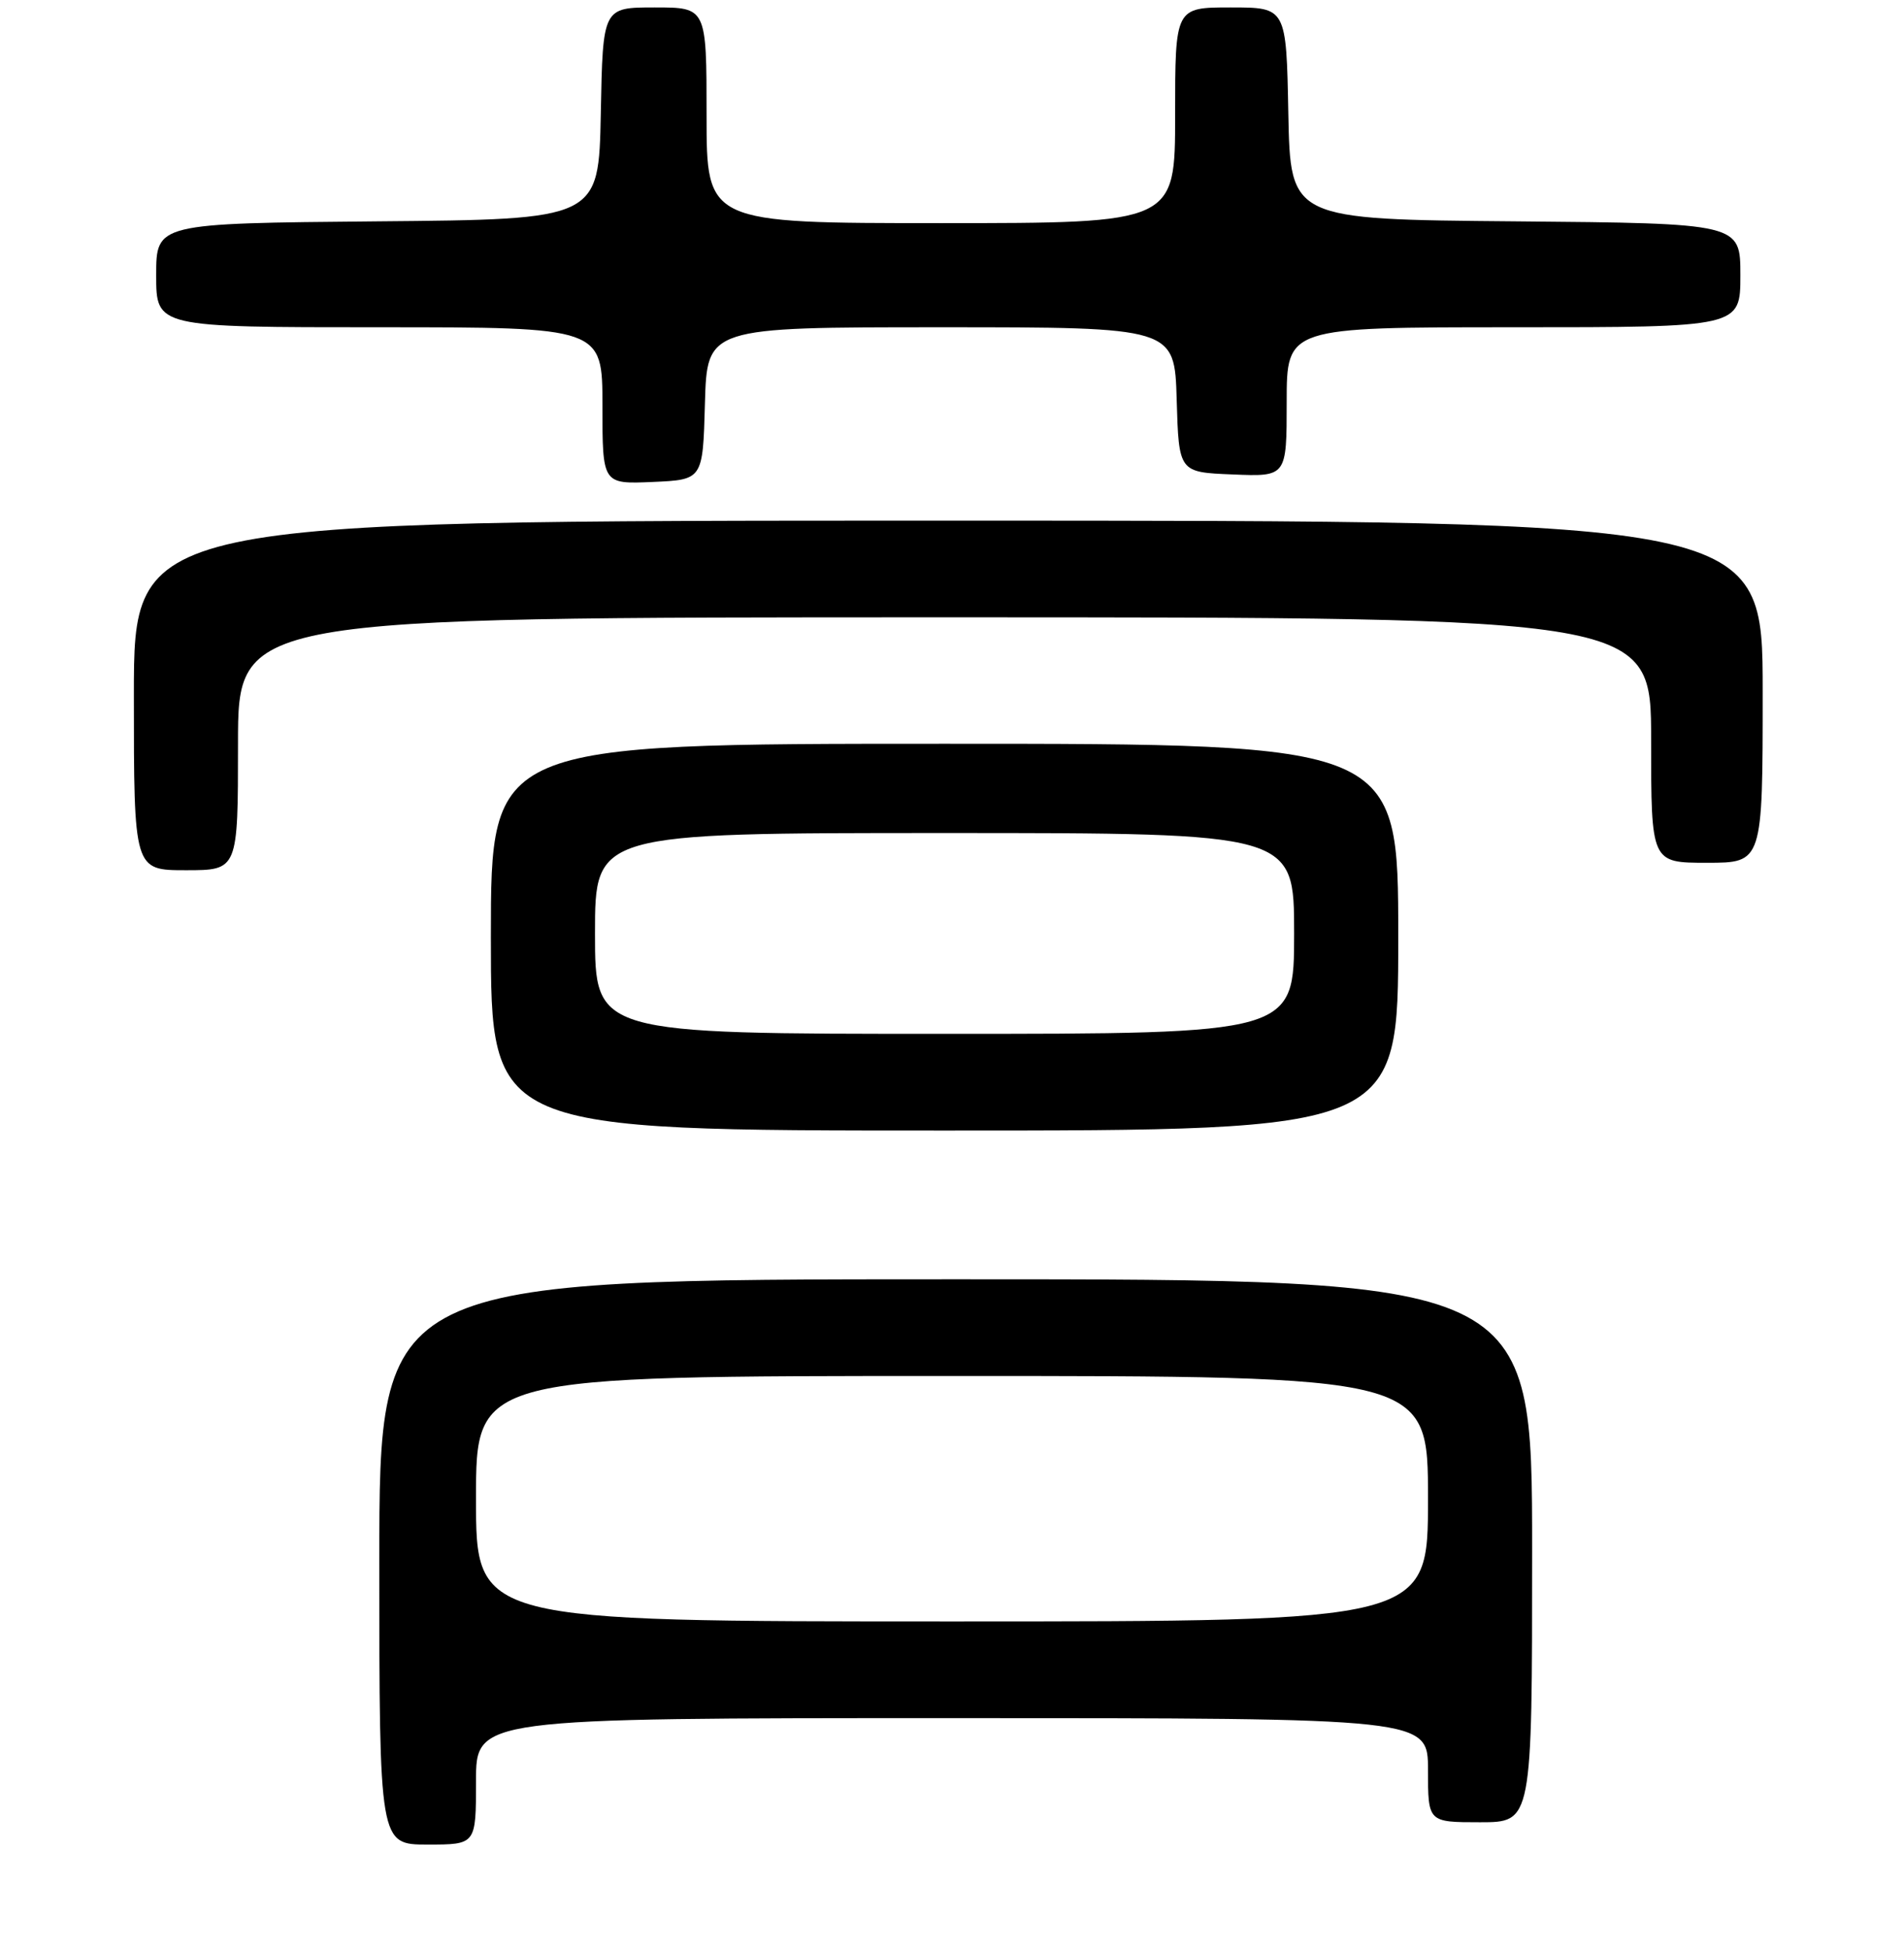 <?xml version="1.0" encoding="UTF-8" standalone="no"?>
<!DOCTYPE svg PUBLIC "-//W3C//DTD SVG 1.1//EN" "http://www.w3.org/Graphics/SVG/1.1/DTD/svg11.dtd" >
<svg xmlns="http://www.w3.org/2000/svg" xmlns:xlink="http://www.w3.org/1999/xlink" version="1.1" viewBox="0 0 256 262">
 <g >
 <path fill="currentColor"
d=" M 64.00 239.50 C 64.00 231.00 64.00 231.00 128.00 231.00 C 192.00 231.00 192.00 231.00 192.00 238.00 C 192.00 245.00 192.00 245.00 199.00 245.00 C 206.00 245.00 206.00 245.00 206.00 208.50 C 206.00 172.00 206.00 172.00 128.50 172.00 C 51.00 172.00 51.00 172.00 51.00 210.00 C 51.00 248.00 51.00 248.00 57.50 248.00 C 64.00 248.00 64.00 248.00 64.00 239.50 Z  M 188.00 126.00 C 188.00 100.00 188.00 100.00 127.00 100.00 C 66.00 100.00 66.00 100.00 66.00 126.00 C 66.00 152.00 66.00 152.00 127.00 152.00 C 188.00 152.00 188.00 152.00 188.00 126.00 Z  M 32.00 100.00 C 32.00 83.00 32.00 83.00 127.00 83.00 C 222.00 83.00 222.00 83.00 222.00 99.50 C 222.00 116.00 222.00 116.00 229.50 116.00 C 237.00 116.00 237.00 116.00 237.00 93.00 C 237.00 70.00 237.00 70.00 127.50 70.00 C 18.00 70.00 18.00 70.00 18.00 93.50 C 18.00 117.00 18.00 117.00 25.00 117.00 C 32.00 117.00 32.00 117.00 32.00 100.00 Z  M 94.78 54.25 C 95.07 44.00 95.07 44.00 126.50 44.00 C 157.93 44.00 157.93 44.00 158.21 53.75 C 158.50 63.50 158.50 63.50 165.75 63.79 C 173.00 64.09 173.00 64.09 173.00 54.04 C 173.00 44.00 173.00 44.00 203.50 44.00 C 234.00 44.00 234.00 44.00 234.00 37.01 C 234.00 30.03 234.00 30.03 203.75 29.76 C 173.50 29.50 173.50 29.50 173.22 15.25 C 172.95 1.00 172.95 1.00 165.47 1.00 C 158.00 1.00 158.00 1.00 158.00 15.50 C 158.00 30.00 158.00 30.00 126.50 30.00 C 95.00 30.00 95.00 30.00 95.00 15.50 C 95.00 1.00 95.00 1.00 88.03 1.00 C 81.05 1.00 81.05 1.00 80.78 15.25 C 80.50 29.50 80.50 29.50 50.75 29.76 C 21.00 30.03 21.00 30.03 21.00 37.01 C 21.00 44.00 21.00 44.00 51.00 44.00 C 81.00 44.00 81.00 44.00 81.00 54.55 C 81.00 65.09 81.00 65.09 87.75 64.80 C 94.50 64.50 94.50 64.50 94.78 54.25 Z  M 64.00 201.50 C 64.00 185.00 64.00 185.00 128.00 185.00 C 192.00 185.00 192.00 185.00 192.00 201.50 C 192.00 218.00 192.00 218.00 128.00 218.00 C 64.00 218.00 64.00 218.00 64.00 201.50 Z  M 80.00 125.50 C 80.00 112.00 80.00 112.00 127.00 112.00 C 174.00 112.00 174.00 112.00 174.00 125.50 C 174.00 139.00 174.00 139.00 127.00 139.00 C 80.00 139.00 80.00 139.00 80.00 125.50 Z "/>
</g>
</svg>